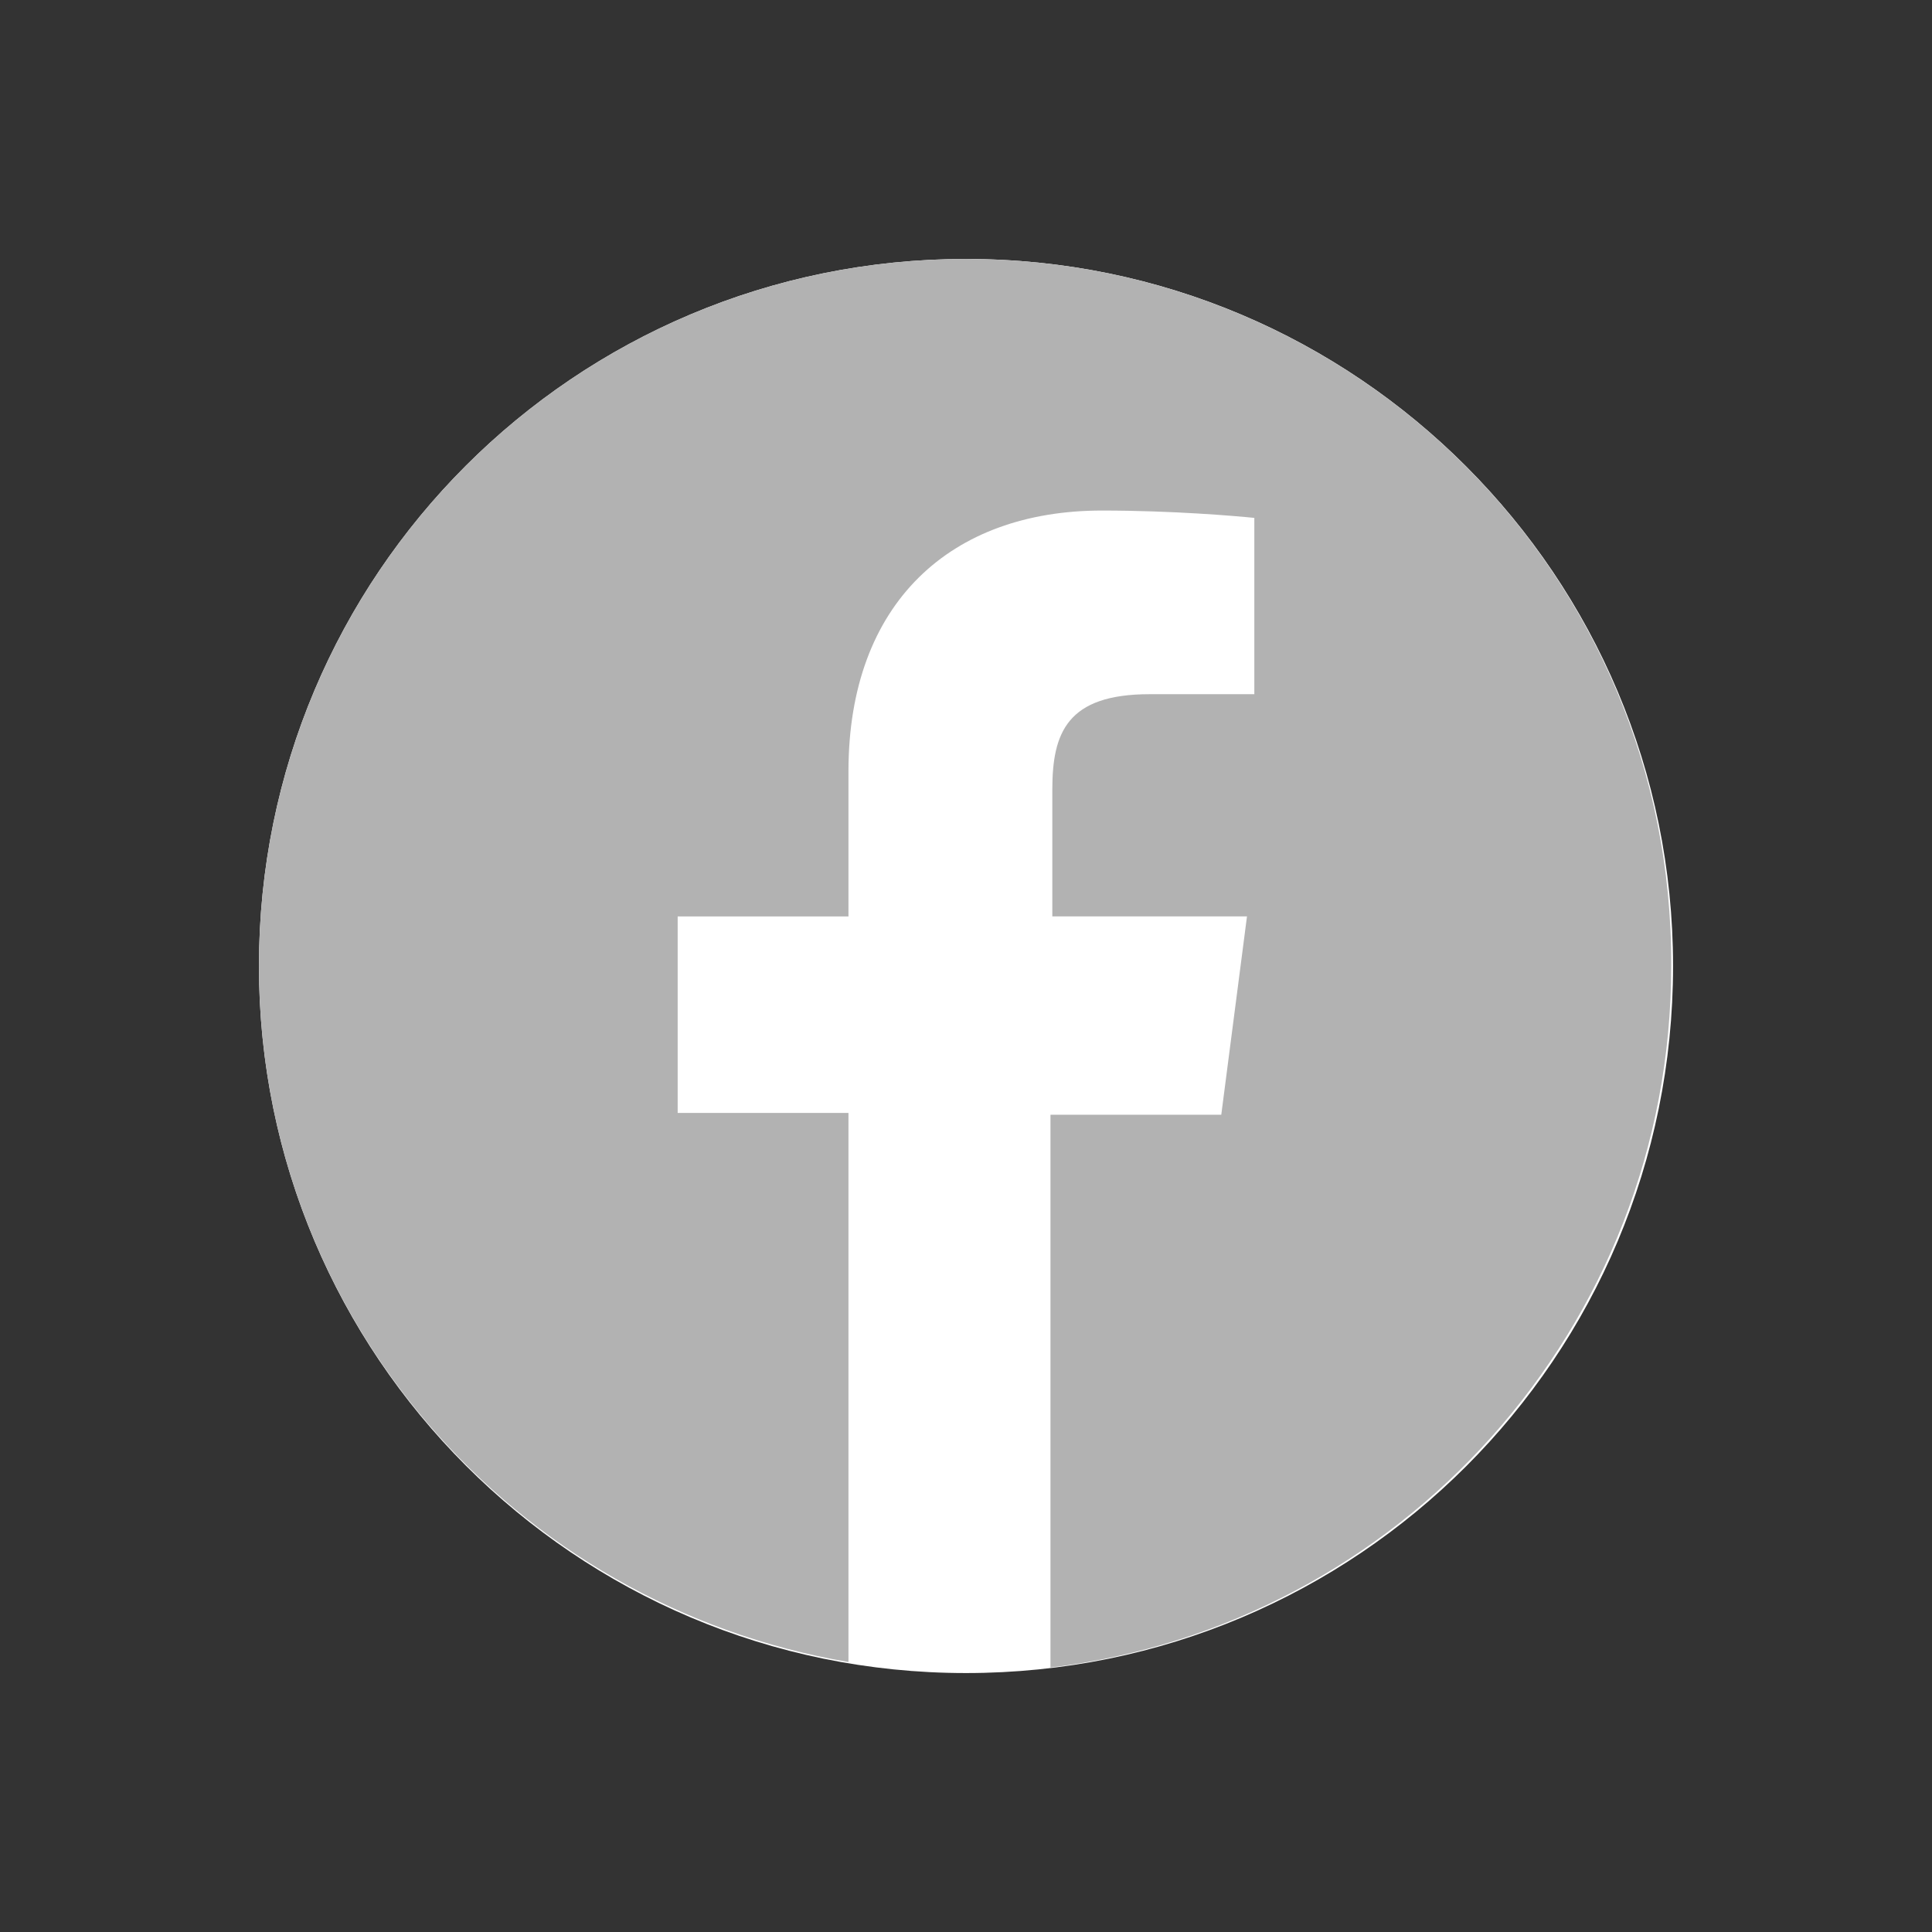 <?xml version="1.0" encoding="utf-8"?>
<!-- Generator: Adobe Illustrator 24.0.1, SVG Export Plug-In . SVG Version: 6.00 Build 0)  -->
<svg version="1.1" id="Layer_1" xmlns="http://www.w3.org/2000/svg" xmlns:xlink="http://www.w3.org/1999/xlink" x="0px" y="0px"
	 viewBox="0 0 105.2 105.2" style="enable-background:new 0 0 105.2 105.2;" xml:space="preserve">
<rect x="0" y="0" width="105.2" height="105.2" fill="#333333" stroke="none"/>
<style type="text/css">
	.st0{clip-path:url(#SVGID_1_);fill:#FFFFFF;}
	.st1{clip-path:url(#SVGID_1_);fill:#B2B2B2;}
</style>
<title>Asset 1</title>
<g>
	<defs>
		<rect id="SVGID_3_" x="14.1" y="14.1" width="77" height="77"/>
	</defs>
	<clipPath id="SVGID_1_">
		<use xlink:href="#SVGID_3_"  style="overflow:visible;"/>
	</clipPath>
	<path class="st0" d="M52.6,91.1c21.3,0,38.5-17.2,38.5-38.5c0-21.2-17.2-38.5-38.5-38.5S14.1,31.3,14.1,52.6
		C14.1,73.8,31.3,91.1,52.6,91.1"/>
	<path class="st1" d="M52.6,14.1c-21.3,0-38.5,17.2-38.5,38.5c0,19.1,13.9,34.8,32.1,37.9V60.6h-9.3V49.9h9.3v-7.9
		c0-9.2,5.6-14.2,13.8-14.2c3.9,0,7.3,0.3,8.3,0.4v9.6l-5.7,0c-4.5,0-5.3,2.1-5.3,5.2v6.9h10.6l-1.4,10.8h-9.3v30.1
		c19-2.3,33.8-18.5,33.8-38.2C91.1,31.3,73.8,14.1,52.6,14.1"/>
</g>
</svg>
